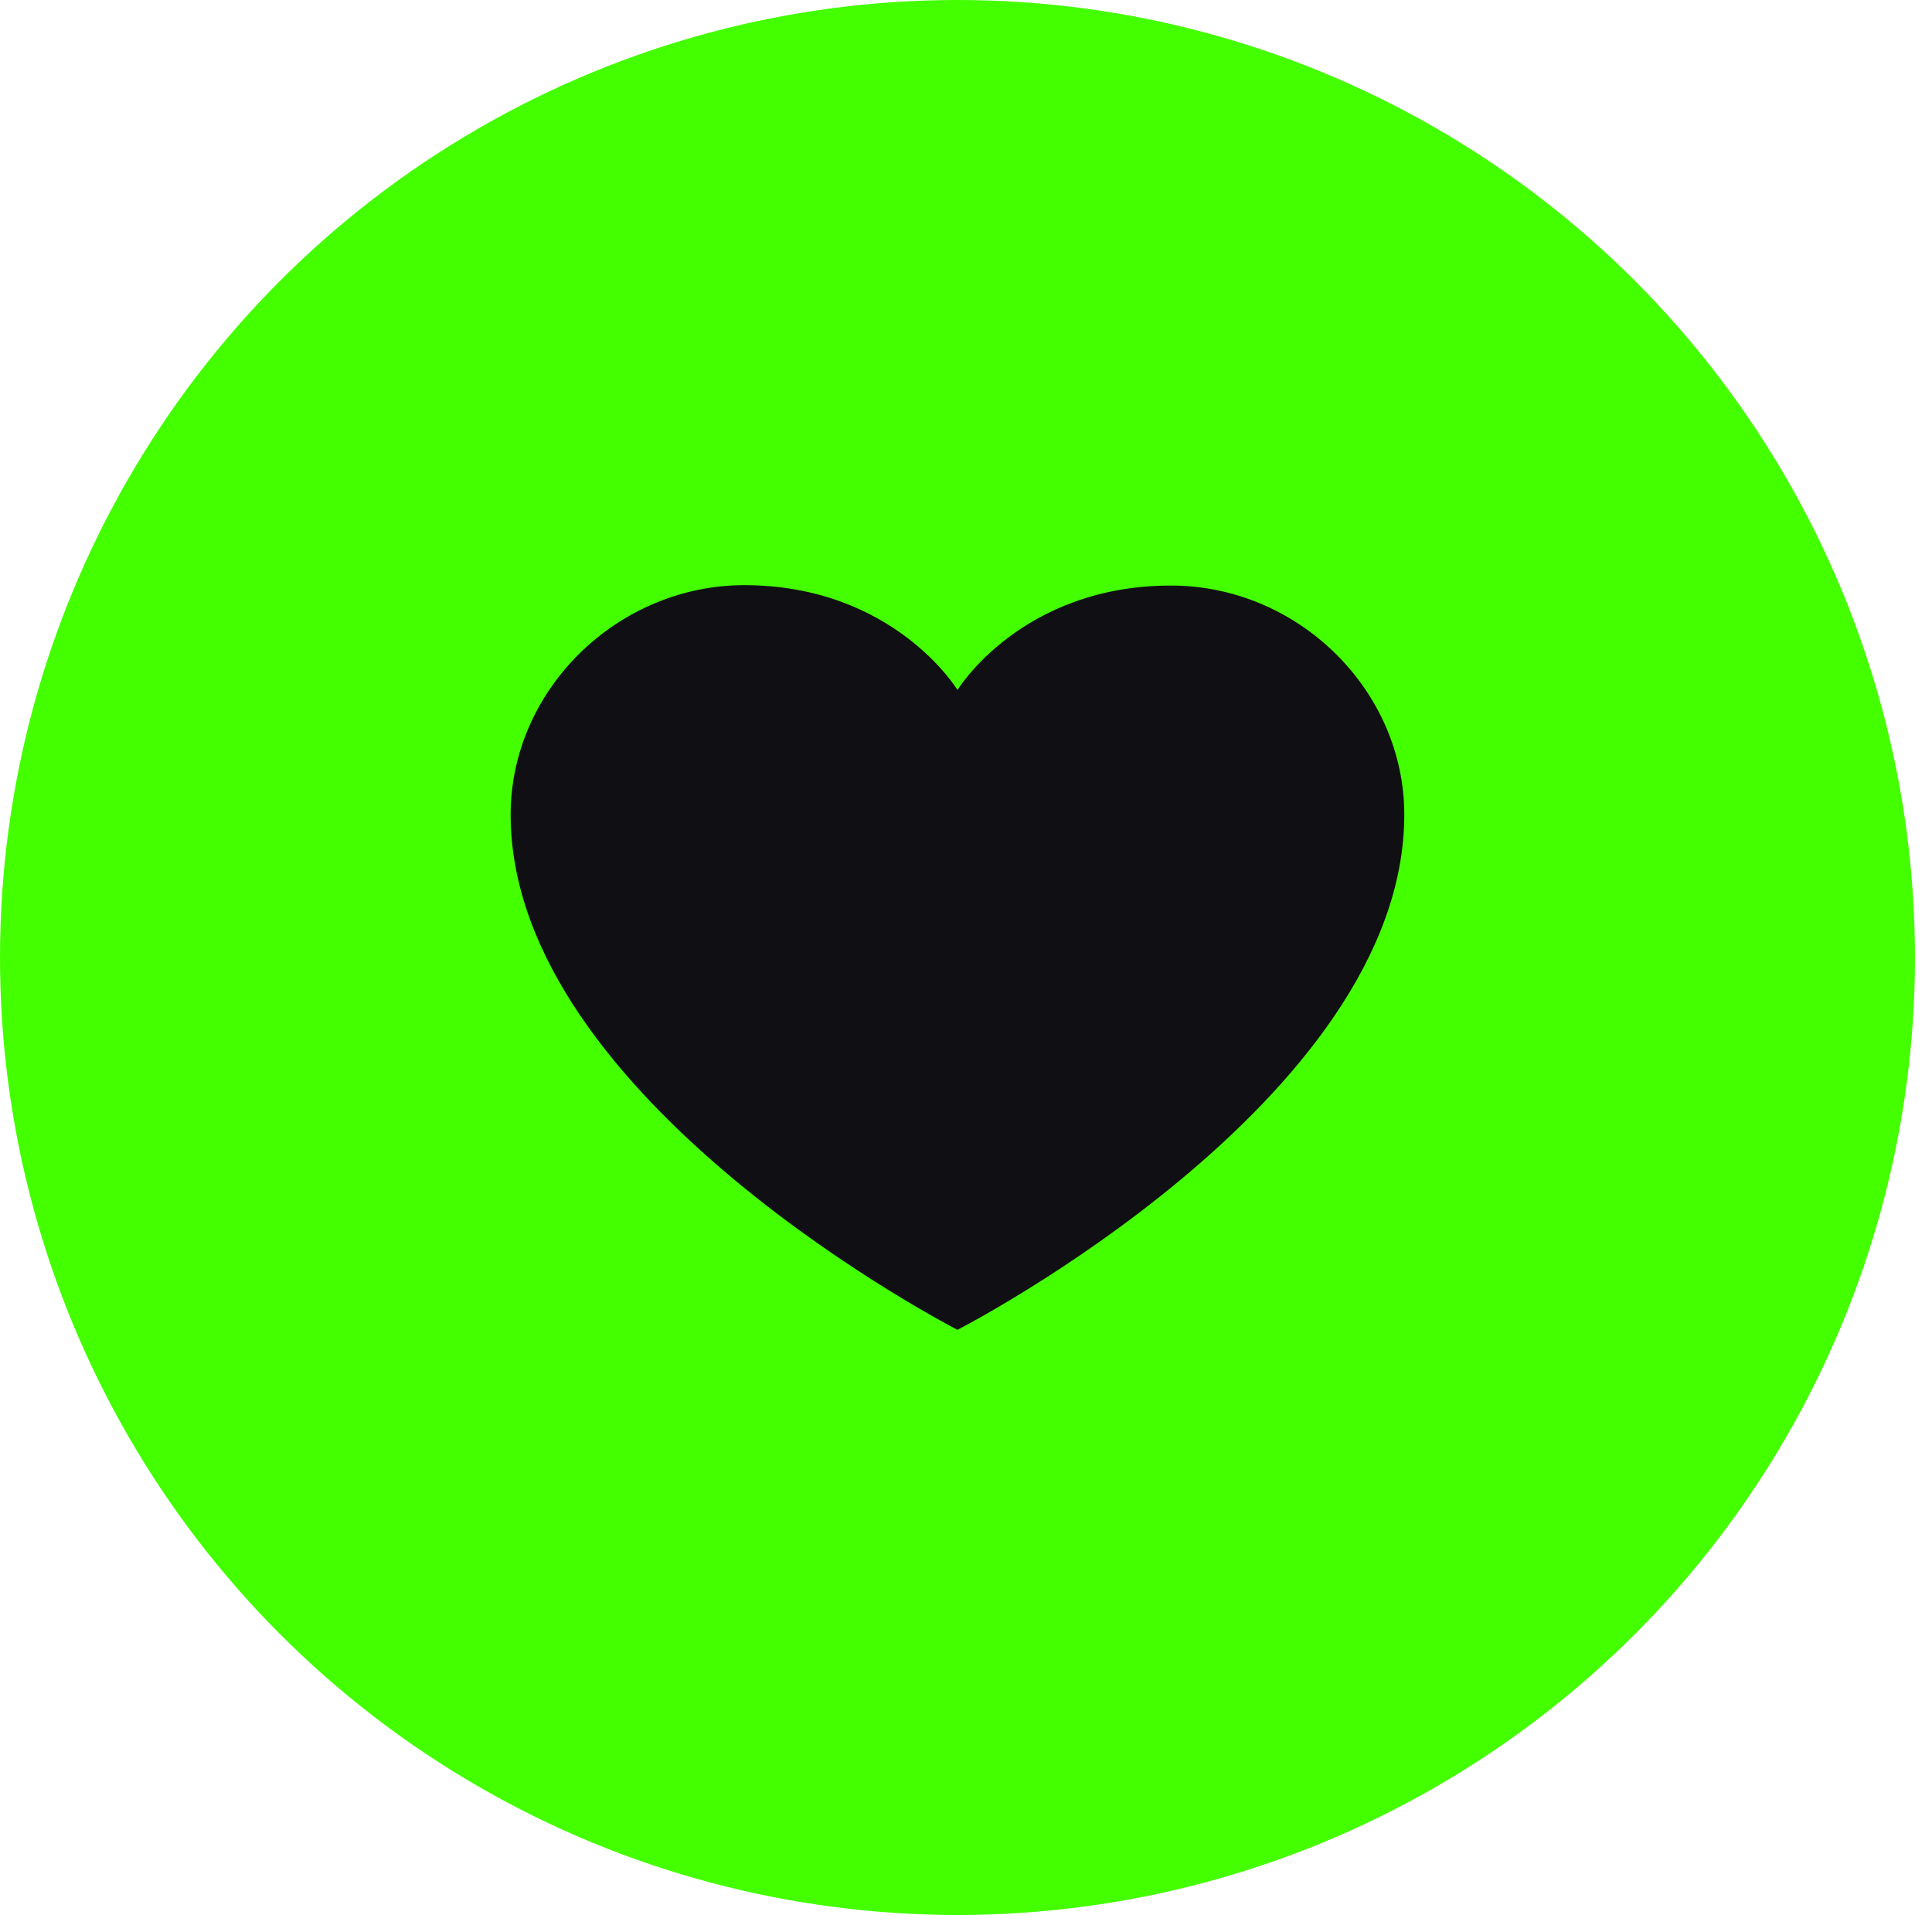 <svg width="61" height="61" viewBox="0 0 61 61" fill="none" xmlns="http://www.w3.org/2000/svg">
<circle cx="30.231" cy="30.231" r="30.231" fill="#43FF00"/>
<path d="M36.974 18.488C32.234 18.488 30.231 21.786 30.231 21.786C30.231 21.786 28.227 18.475 23.487 18.475C19.481 18.488 16.123 21.786 16.123 25.723C16.123 34.753 30.231 41.987 30.231 41.987C30.231 41.987 44.338 34.753 44.338 25.723C44.338 21.786 40.981 18.488 36.974 18.488Z" fill="#101014"/>
</svg>
